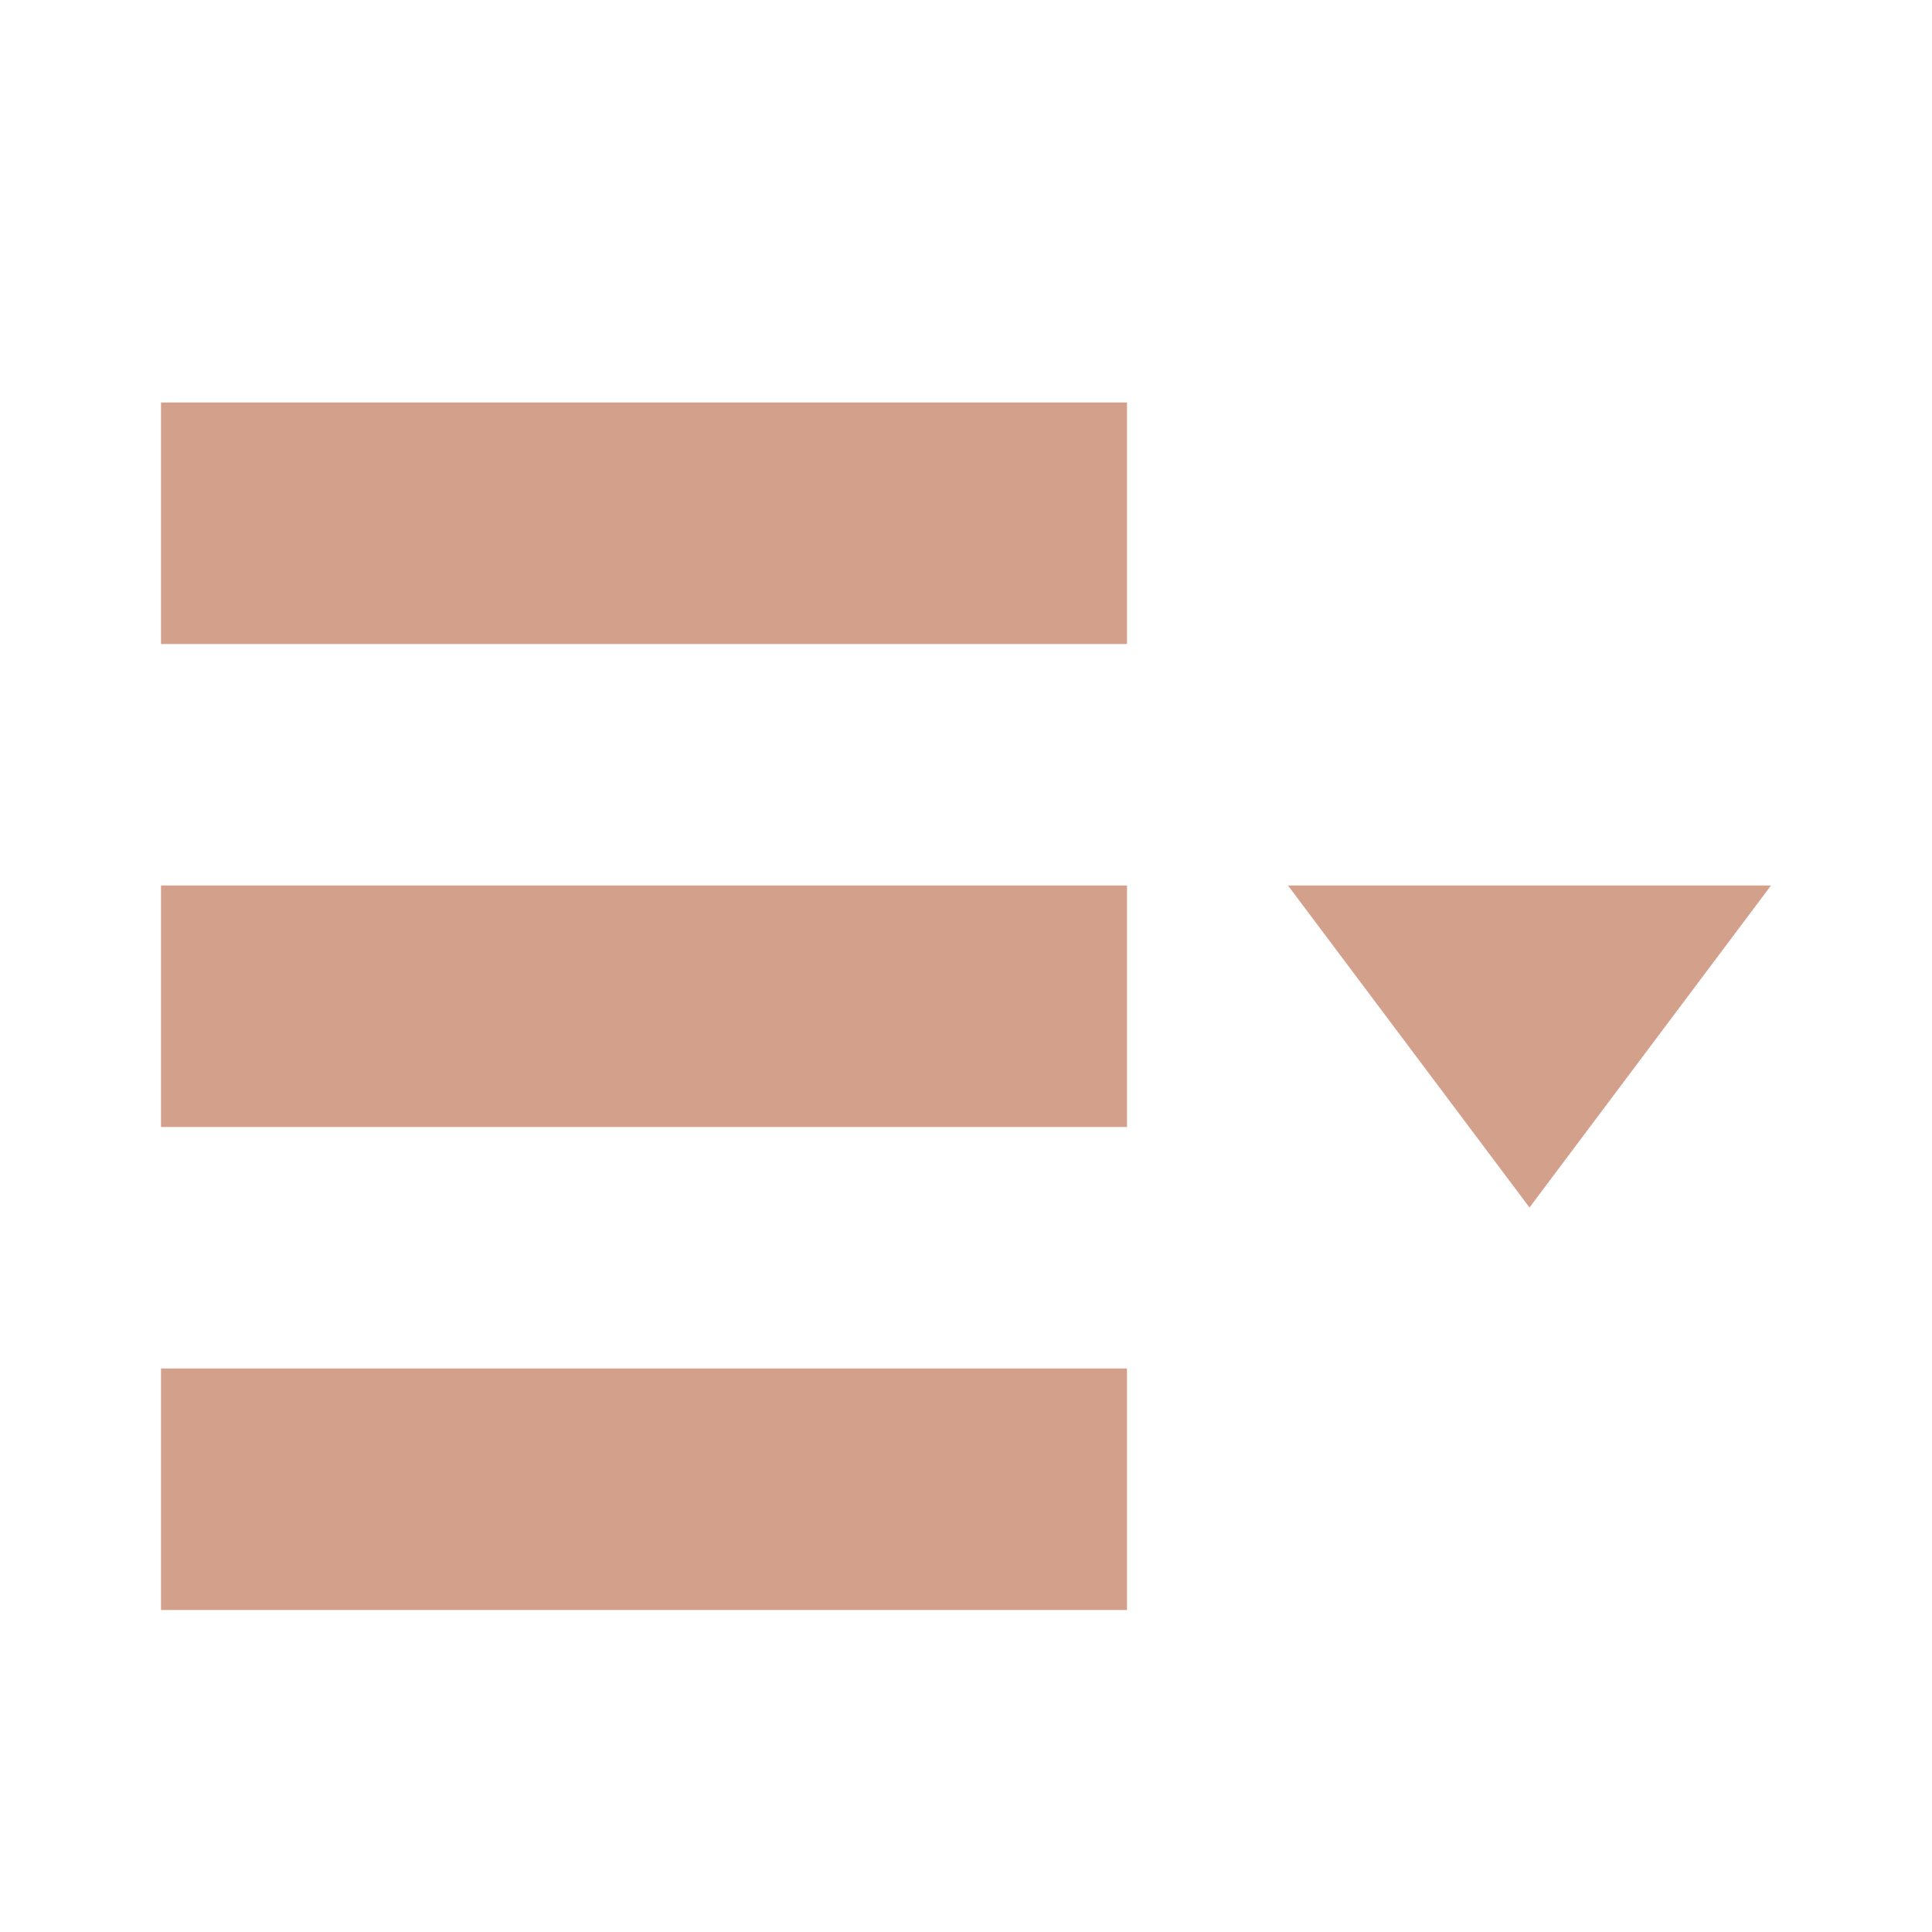 <svg xmlns="http://www.w3.org/2000/svg" width="24" height="24" x="0" y="0" version="1.1" xml:space="preserve">
 <defs>
  <style id="current-color-scheme" type="text/css">
   .ColorScheme-Text { color:#d3a08c; } .ColorScheme-Highlight { color:#4285f4; } .ColorScheme-NeutralText { color:#ff9800; } .ColorScheme-PositiveText { color:#4caf50; } .ColorScheme-NegativeText { color:#f44336; }
  </style>
 </defs>
 <path style="fill:currentColor" class="ColorScheme-Text" d="M 2,5 2,8 14,8 14,5 2,5 Z m 0,6 0,3 12,0 0,-3 -12,0 z m 14,0 3,4 3,-4 -6,0 z m -14,6 0,3 12,0 0,-3 -12,0 z"/>
</svg>
